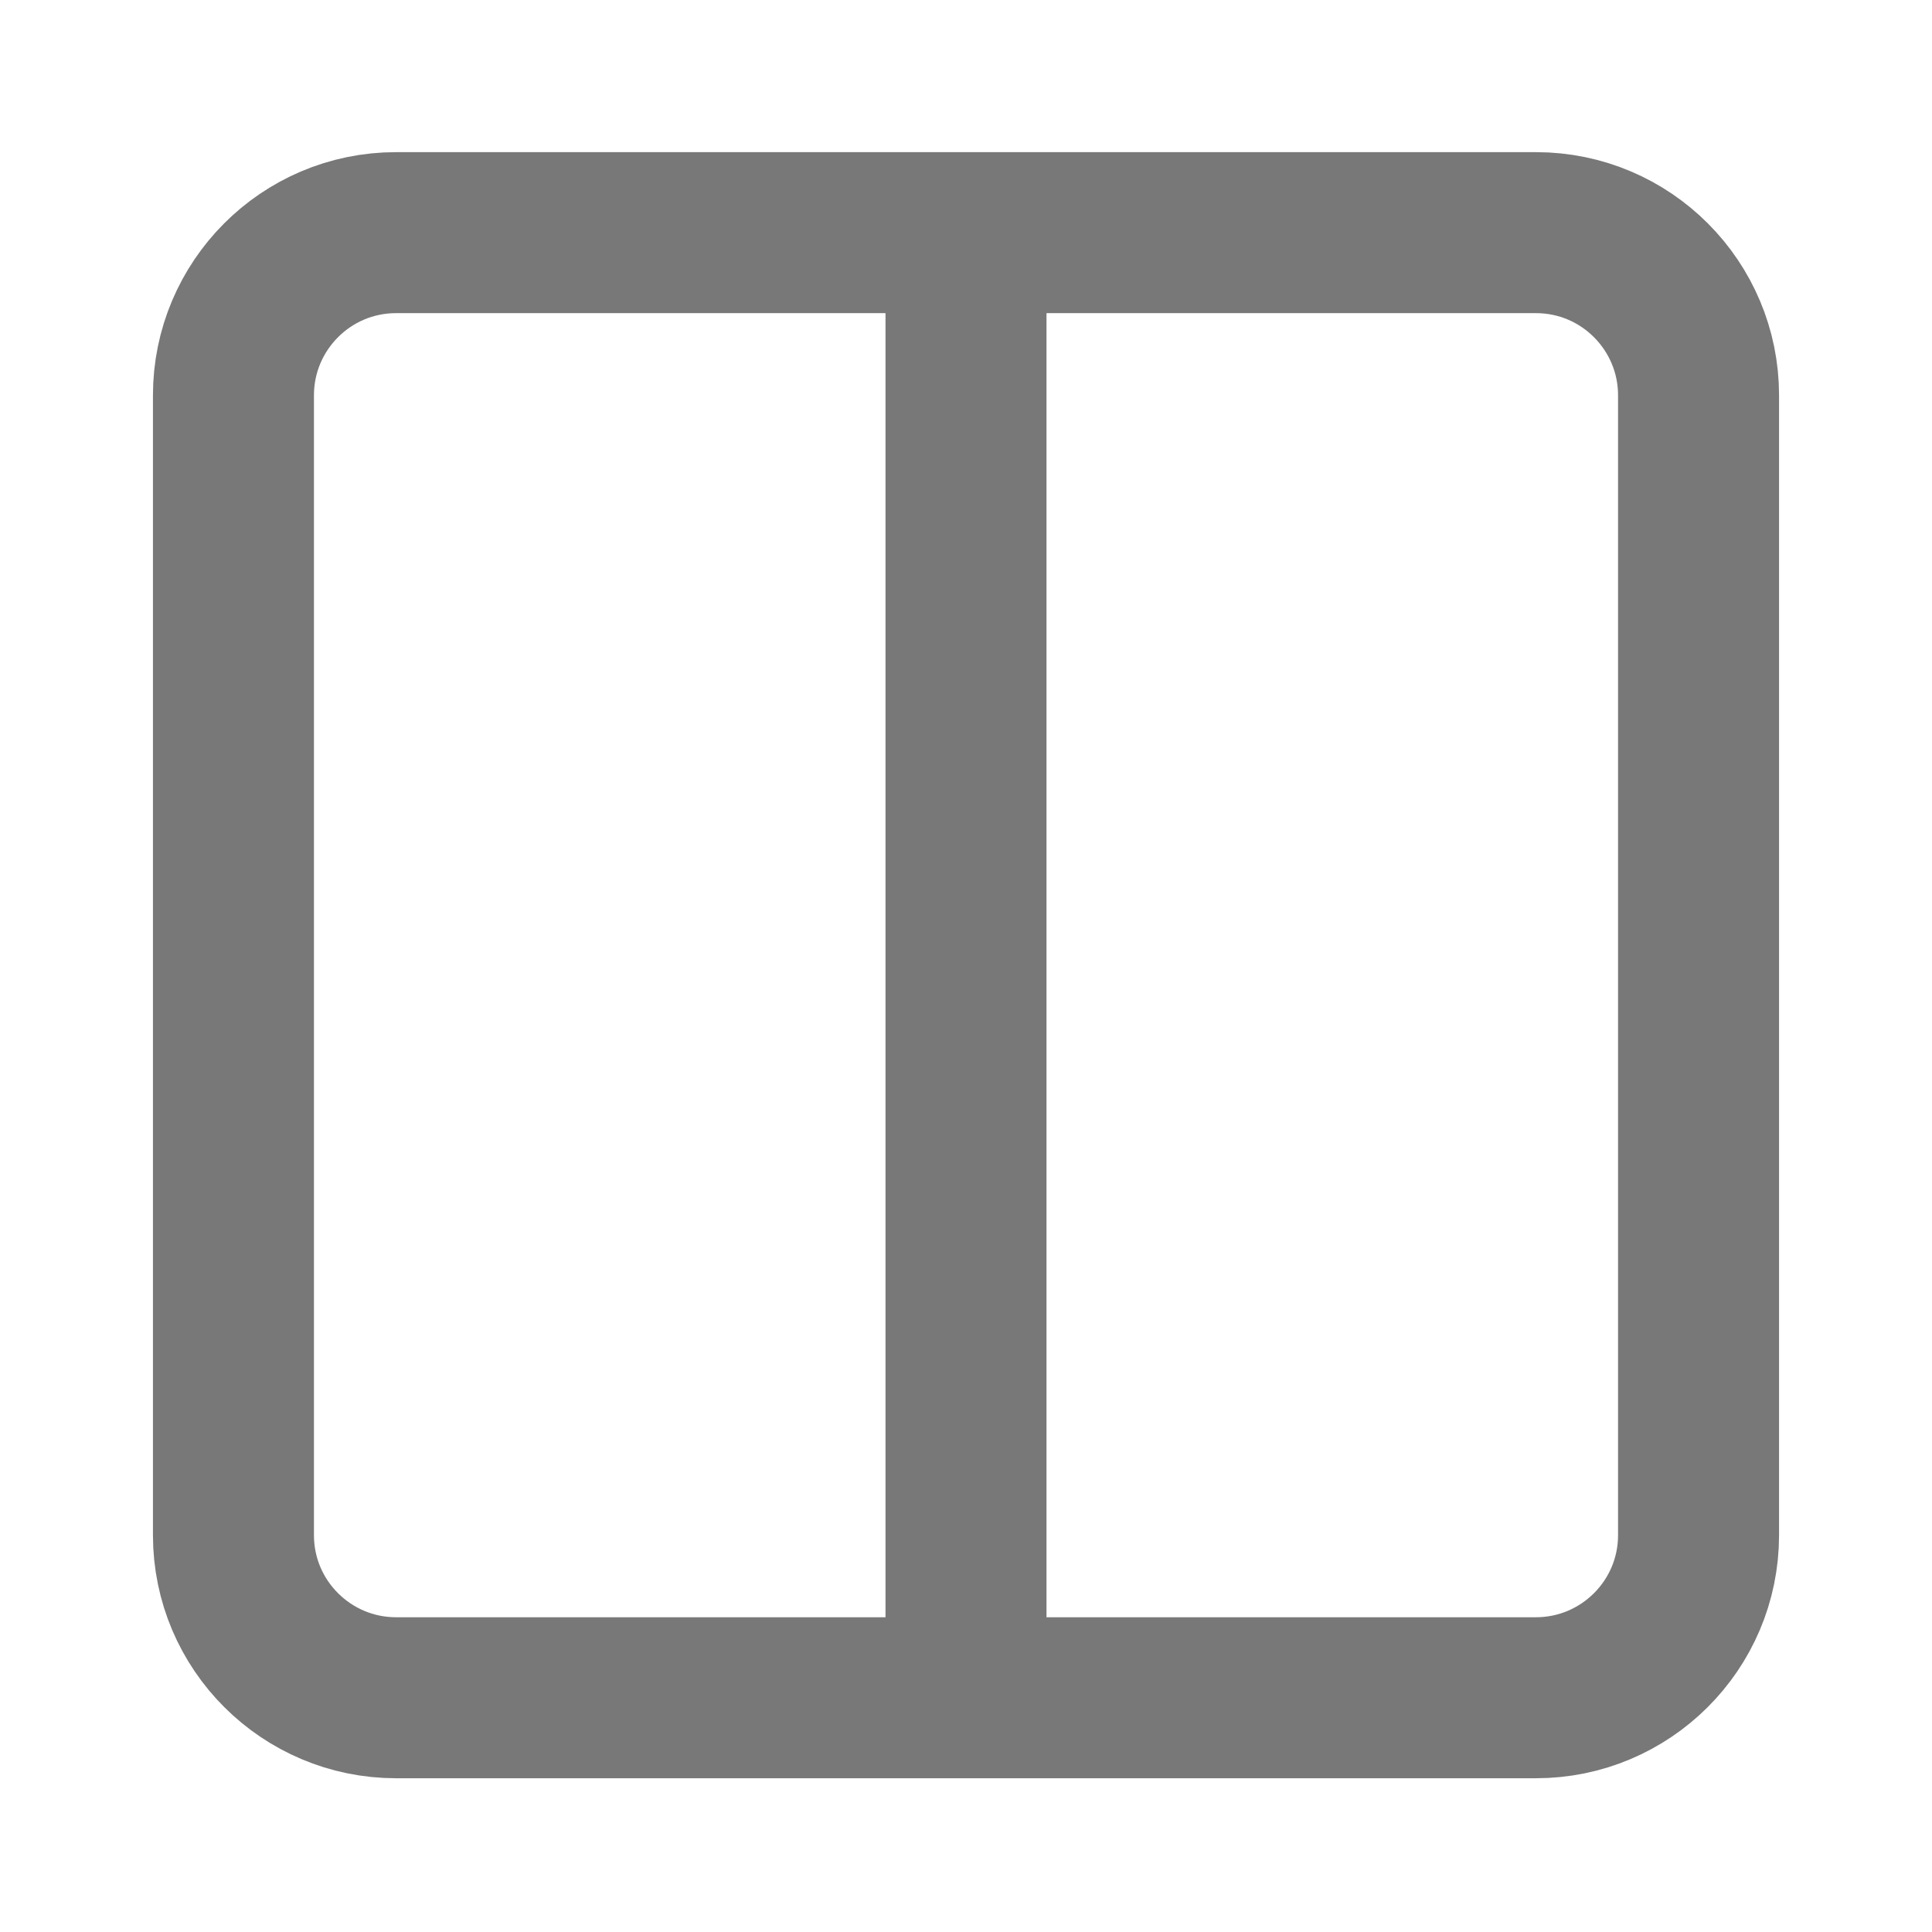 <?xml version="1.0" encoding="utf-8"?>
<!-- Generator: Adobe Illustrator 26.0.2, SVG Export Plug-In . SVG Version: 6.00 Build 0)  -->
<svg version="1.1" id="Layer_1" xmlns="http://www.w3.org/2000/svg" xmlns:xlink="http://www.w3.org/1999/xlink" x="0px" y="0px"
	 viewBox="0 0 24 24" style="enable-background:new 0 0 24 24;" xml:space="preserve">
<style type="text/css">
	.st0{fill:none;stroke:#787878;stroke-width:2;stroke-miterlimit:10;}
</style>
<path id="Icon_feather-columns_00000107552072541156449590000005165686857544141748_" class="st0" d="M12,2.89h7.08
	c1.12,0,2.02,0.91,2.02,2.02v14.16c0,1.12-0.91,2.02-2.02,2.02H12 M12,2.89H4.92c-1.12,0-2.02,0.91-2.02,2.02c0,0,0,0,0,0v14.16
	c0,1.12,0.91,2.02,2.02,2.02H12 M12,2.89v18.22"/>
</svg>
